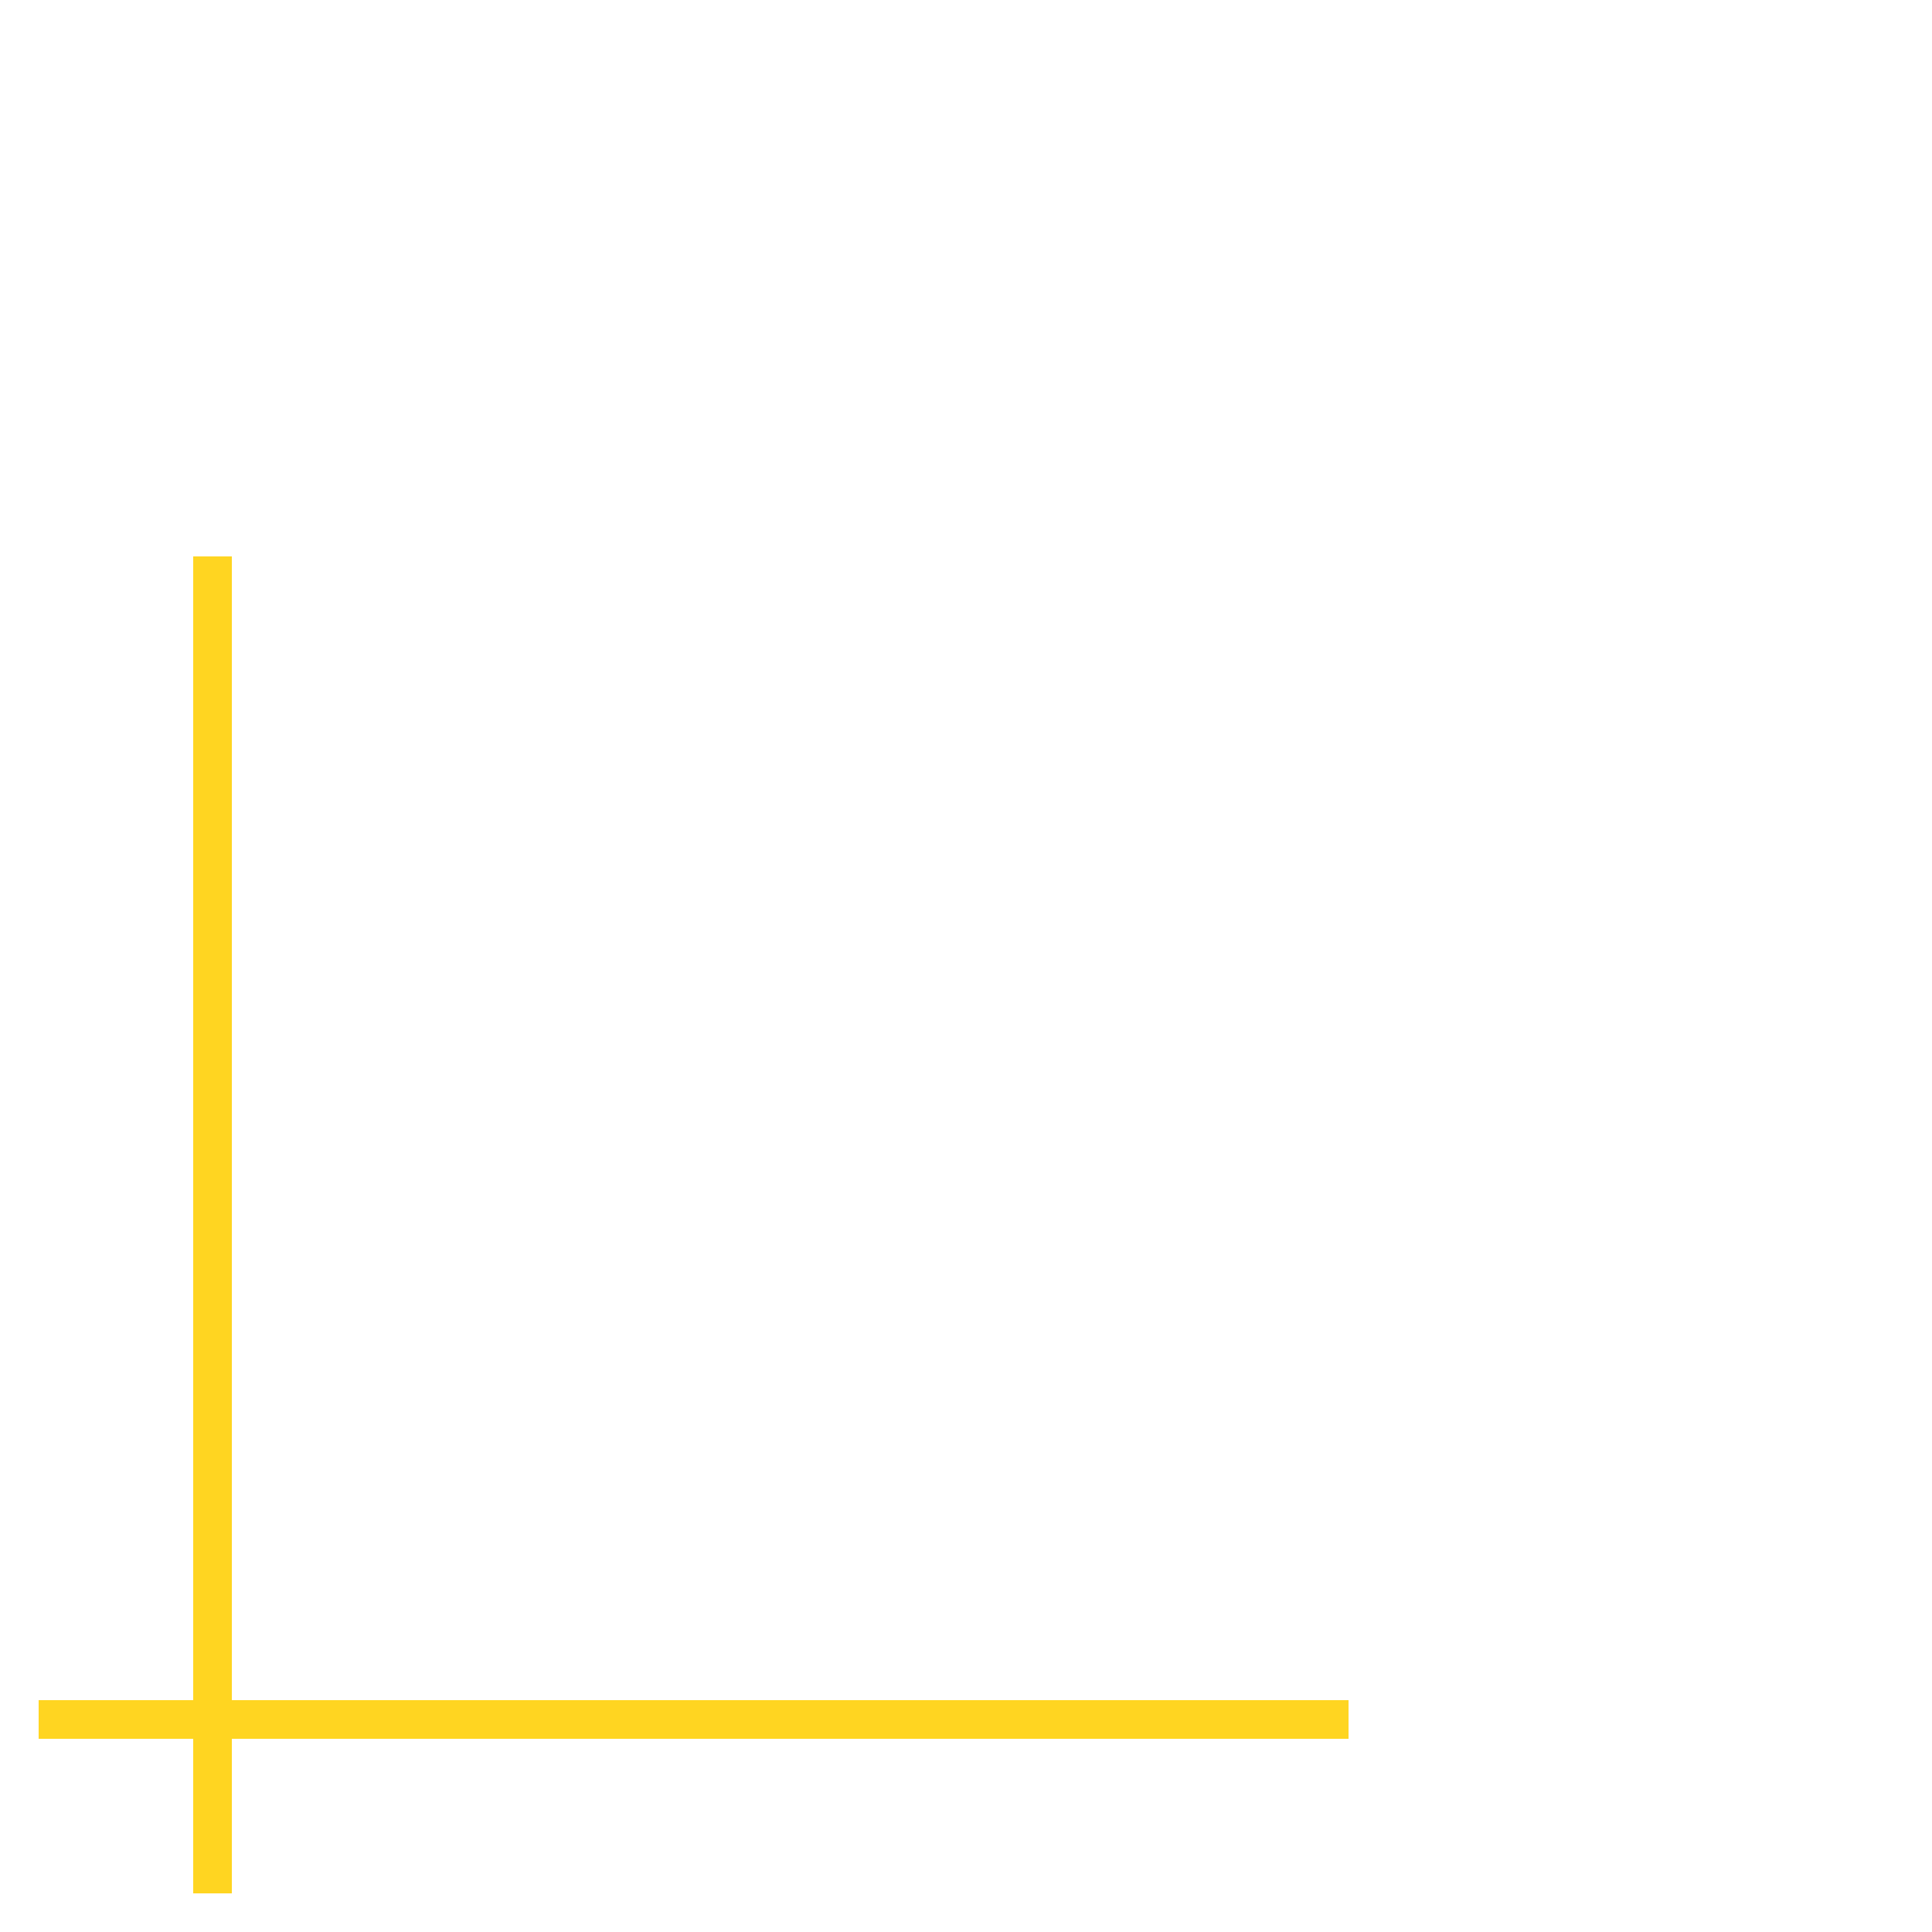 <?xml version="1.0" encoding="utf-8"?>
<!-- Generator: Adobe Illustrator 21.0.0, SVG Export Plug-In . SVG Version: 6.00 Build 0)  -->
<svg version="1.1" id="Lager_1" xmlns="http://www.w3.org/2000/svg" xmlns:xlink="http://www.w3.org/1999/xlink" x="0px" y="0px"
	 viewBox="0 0 500 500" style="enable-background:new 0 0 500 500;" xml:space="preserve">
<style type="text/css">
	.st0{fill:#FFD521;stroke:#FFD521;stroke-width:10;stroke-miterlimit:10;}
</style>
<line class="st0" x1="55" y1="144" x2="55" y2="490"/>
<line class="st0" x1="349" y1="445" x2="10" y2="445"/>
</svg>

